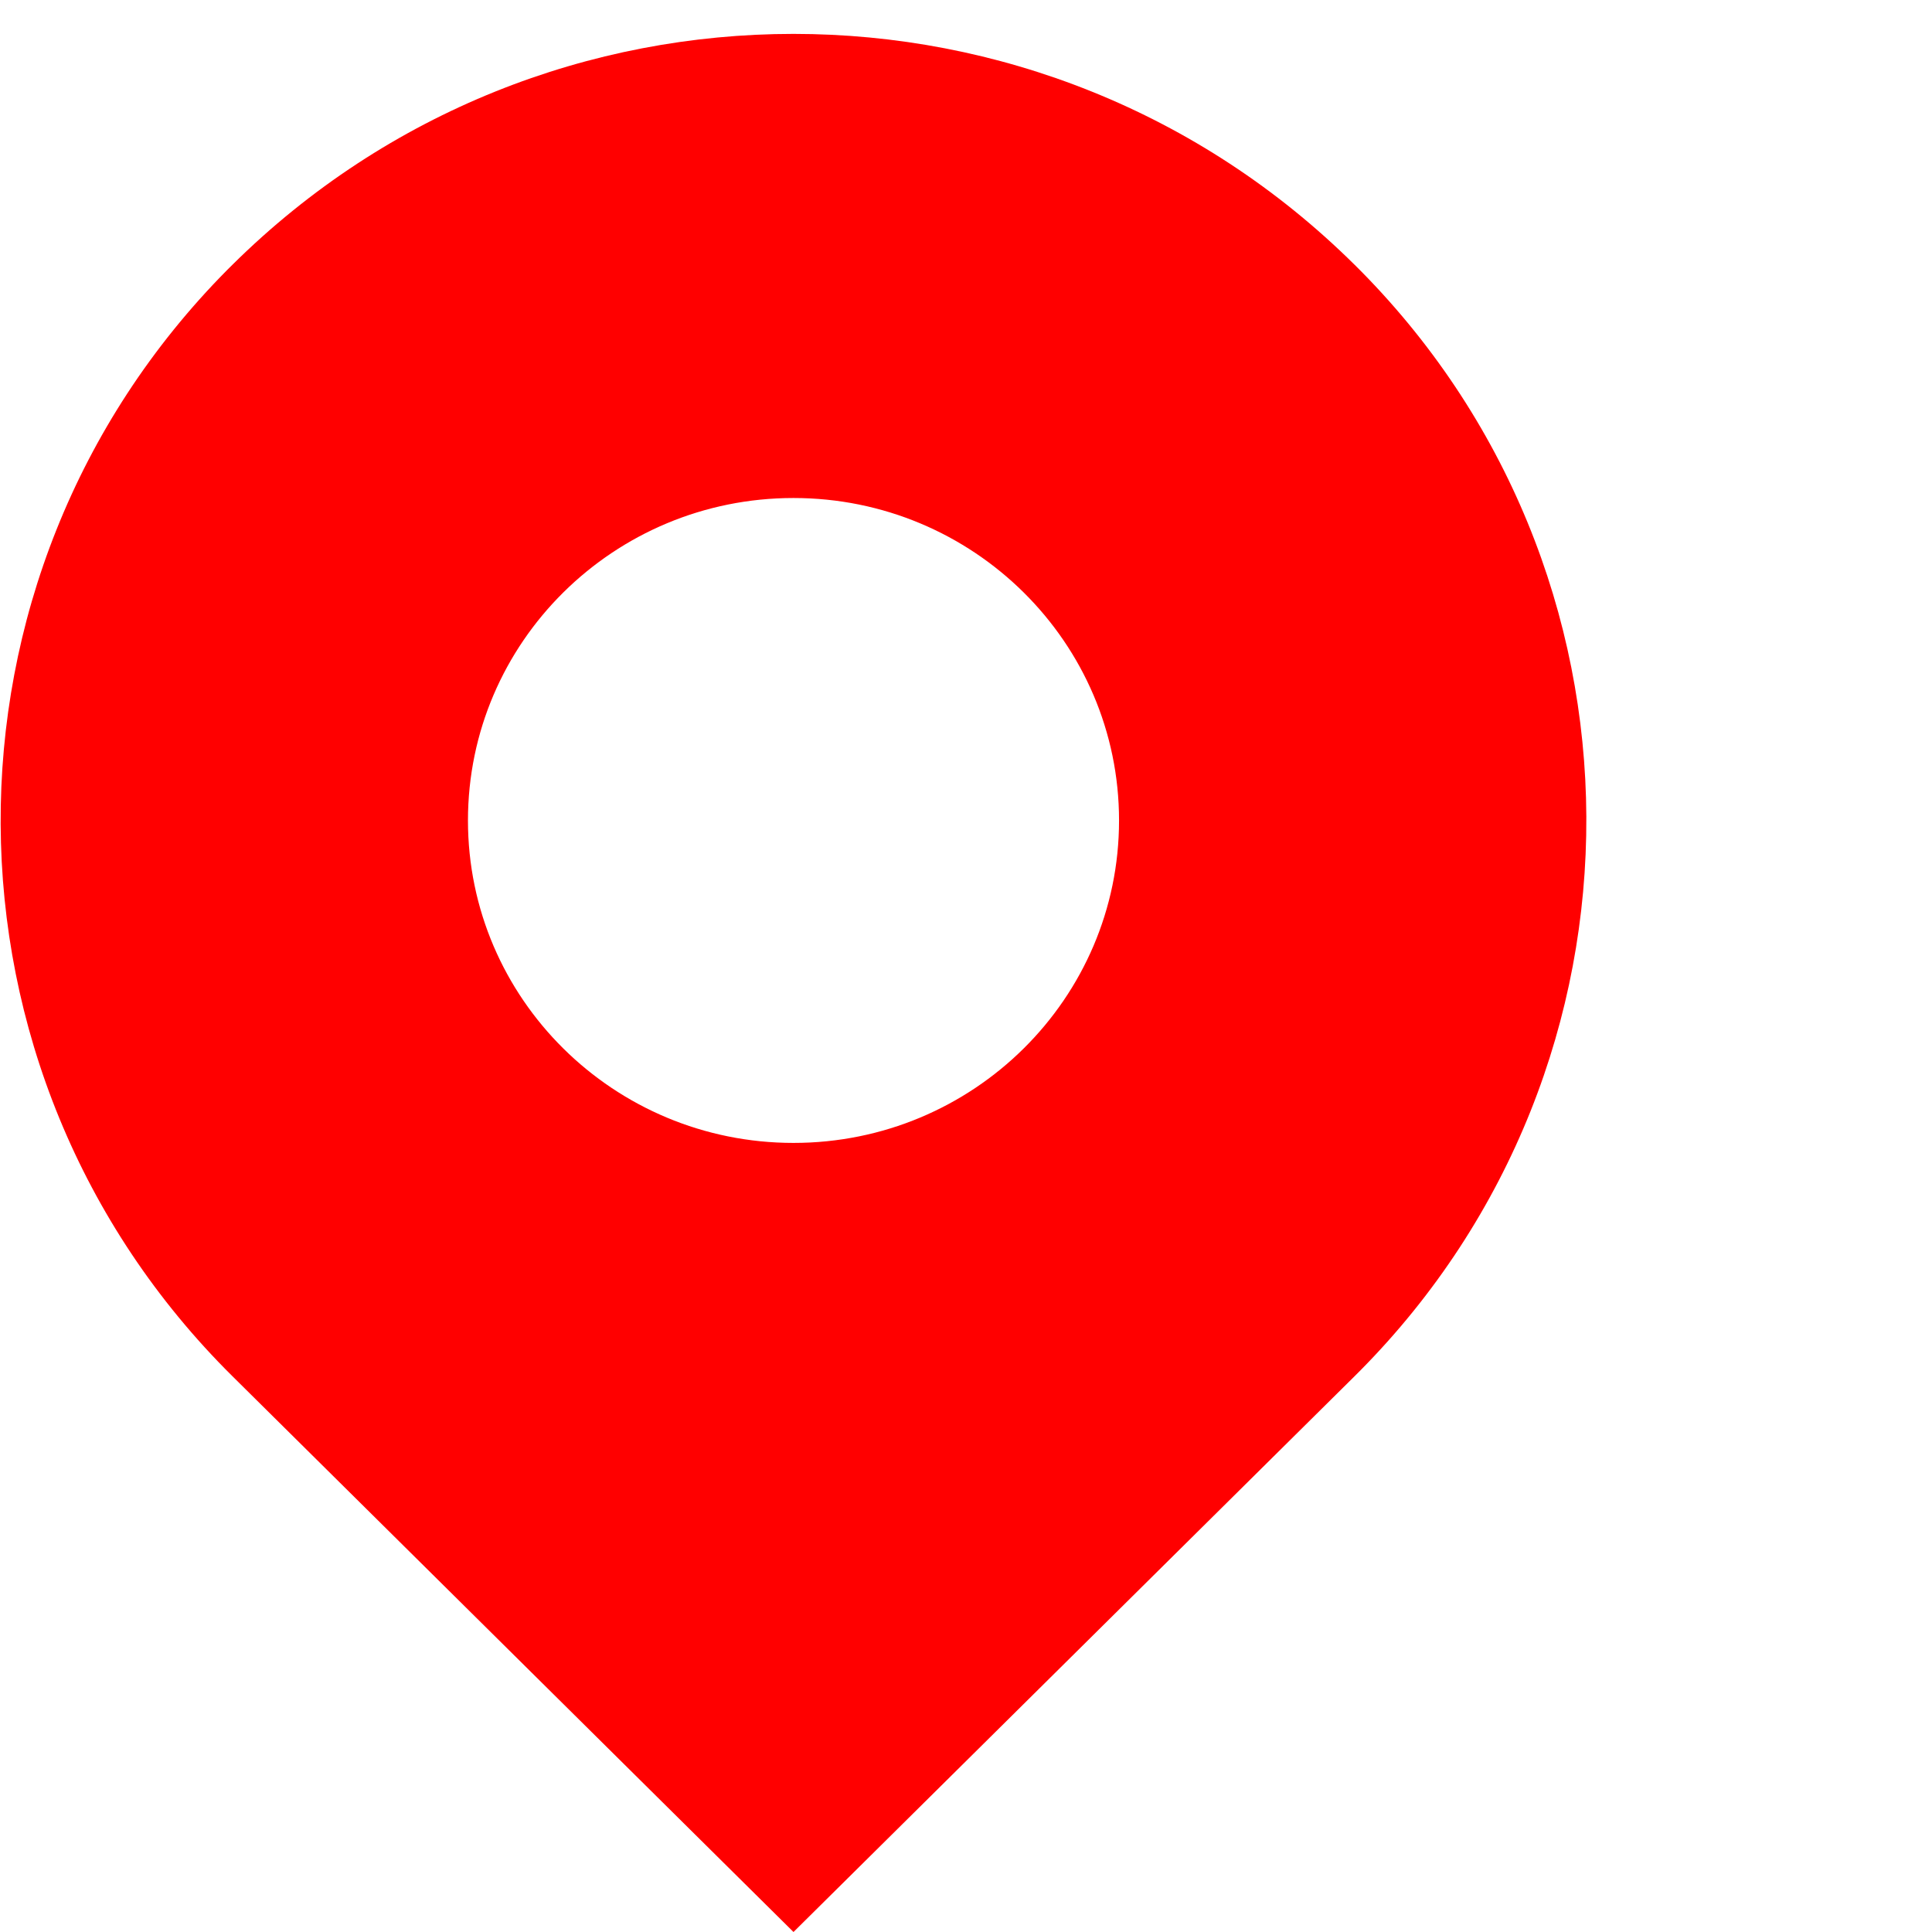 <svg xmlns="http://www.w3.org/2000/svg" width="56" height="56"><path fill="red" fill-rule="evenodd" d="M39.263 7.673c8.897 8.812 8.966 23.168.153 32.065l-.153.153L23 56 6.737 39.89C-2.16 31.079-2.23 16.723 6.584 7.826l.153-.152c9.007-8.922 23.52-8.922 32.526 0zM23 14.435c-5.211 0-9.436 4.185-9.436 9.347S17.79 33.128 23 33.128s9.436-4.184 9.436-9.346S28.21 14.435 23 14.435z"/></svg>